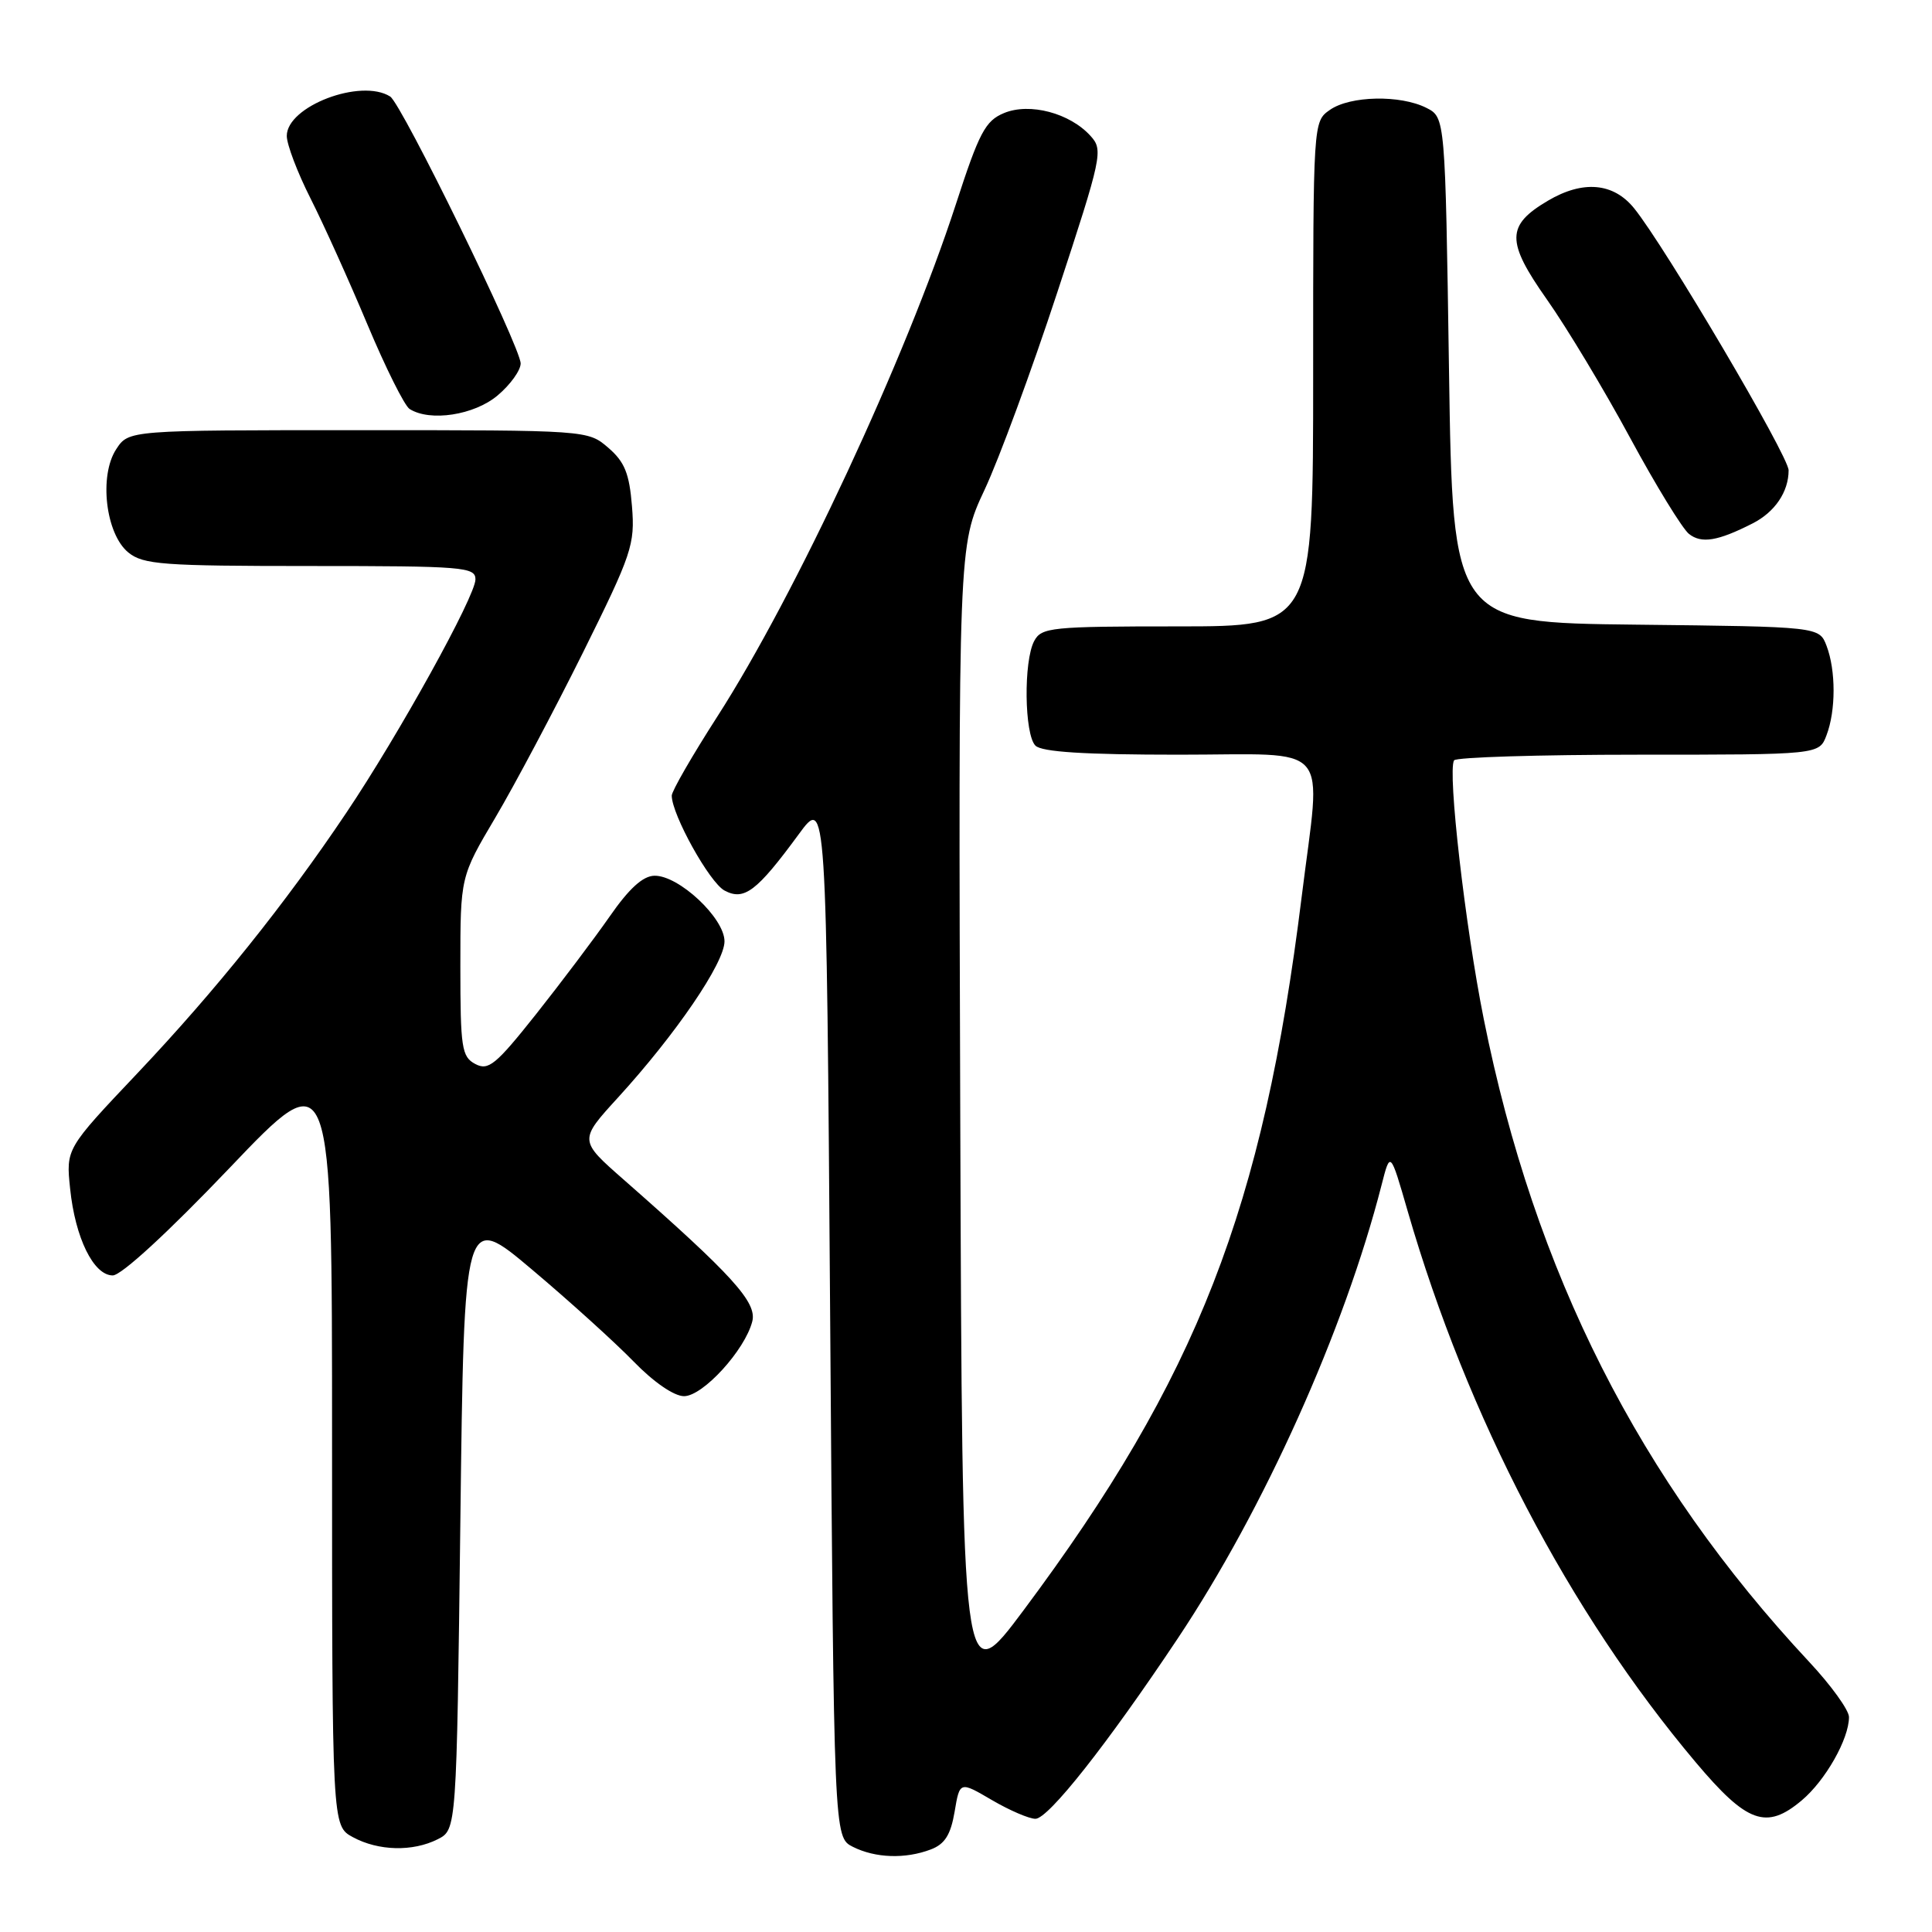 <?xml version="1.0" encoding="UTF-8" standalone="no"?>
<!DOCTYPE svg PUBLIC "-//W3C//DTD SVG 1.1//EN" "http://www.w3.org/Graphics/SVG/1.1/DTD/svg11.dtd" >
<svg xmlns="http://www.w3.org/2000/svg" xmlns:xlink="http://www.w3.org/1999/xlink" version="1.1" viewBox="0 0 256 256">
 <g >
 <path fill="currentColor"
d=" M 123.34 245.06 C 125.19 244.36 125.97 243.12 126.49 240.07 C 127.17 236.02 127.17 236.02 131.42 238.51 C 133.76 239.88 136.36 241.00 137.20 241.00 C 138.91 241.00 146.70 231.14 156.04 217.13 C 167.48 199.98 178.15 176.24 183.07 157.00 C 184.22 152.50 184.22 152.50 186.53 160.50 C 194.45 187.83 207.91 213.59 224.68 233.50 C 231.49 241.59 234.05 242.51 238.74 238.56 C 241.88 235.92 245.00 230.42 245.00 227.52 C 245.00 226.60 242.62 223.30 239.70 220.18 C 217.21 196.09 203.34 168.67 196.60 135.00 C 194.14 122.71 191.79 102.22 192.67 100.75 C 192.92 100.34 203.90 100.00 217.08 100.00 C 241.05 100.00 241.05 100.00 242.02 97.43 C 243.27 94.16 243.27 88.85 242.03 85.58 C 241.06 83.04 241.06 83.04 216.78 82.77 C 192.50 82.50 192.50 82.50 192.00 49.03 C 191.50 15.56 191.50 15.56 189.00 14.29 C 185.55 12.55 178.90 12.68 176.22 14.56 C 174.00 16.11 174.00 16.13 174.00 49.56 C 174.00 83.00 174.00 83.00 156.04 83.00 C 139.30 83.00 138.00 83.13 137.04 84.93 C 135.61 87.59 135.73 97.33 137.20 98.80 C 138.04 99.64 143.69 100.00 156.20 100.00 C 176.85 100.00 175.07 97.94 172.48 118.82 C 167.36 160.16 158.64 182.53 135.62 213.38 C 127.50 224.25 127.50 224.25 127.24 148.27 C 126.99 72.30 126.99 72.30 130.46 64.90 C 132.37 60.83 136.71 49.05 140.10 38.73 C 146.03 20.70 146.20 19.88 144.51 18.02 C 141.77 14.98 136.44 13.57 133.04 14.98 C 130.56 16.01 129.75 17.53 126.64 27.12 C 120.04 47.40 105.41 78.82 95.06 94.93 C 91.73 100.11 89.00 104.84 89.01 105.43 C 89.03 107.97 94.02 116.94 96.00 118.00 C 98.60 119.39 100.27 118.13 105.84 110.54 C 109.50 105.55 109.50 105.55 110.00 174.50 C 110.50 243.44 110.50 243.44 113.00 244.71 C 115.98 246.21 119.95 246.35 123.34 245.06 Z  M 58.00 243.71 C 60.50 242.44 60.50 242.44 61.00 201.54 C 61.50 160.64 61.50 160.64 70.50 168.23 C 75.45 172.40 81.51 177.89 83.96 180.41 C 86.61 183.14 89.31 185.00 90.64 185.00 C 93.14 185.00 98.71 178.90 99.68 175.10 C 100.33 172.57 97.09 169.00 82.61 156.28 C 76.71 151.10 76.71 151.10 81.89 145.43 C 89.55 137.04 96.00 127.59 96.00 124.73 C 96.00 121.65 89.94 115.98 86.72 116.04 C 85.19 116.06 83.35 117.74 80.79 121.43 C 78.74 124.37 74.34 130.21 71.01 134.41 C 65.68 141.12 64.71 141.91 62.97 140.98 C 61.18 140.03 61.00 138.85 61.00 128.05 C 61.00 116.17 61.00 116.17 65.64 108.33 C 68.19 104.02 73.40 94.20 77.23 86.50 C 83.74 73.37 84.15 72.16 83.74 67.08 C 83.39 62.73 82.77 61.20 80.60 59.33 C 77.89 57.00 77.89 57.00 47.47 57.00 C 17.05 57.00 17.05 57.00 15.40 59.52 C 13.09 63.04 14.00 70.77 17.01 73.21 C 18.98 74.81 21.57 75.00 41.11 75.00 C 61.40 75.00 63.00 75.13 63.00 76.77 C 63.00 78.99 52.85 97.34 45.88 107.71 C 37.80 119.75 28.57 131.26 18.21 142.21 C 8.74 152.21 8.74 152.21 9.29 157.49 C 9.96 164.03 12.40 169.00 14.94 169.00 C 16.08 169.00 22.29 163.28 30.42 154.76 C 44.00 140.51 44.00 140.51 44.00 191.23 C 44.00 241.94 44.00 241.94 46.75 243.43 C 50.14 245.27 54.69 245.38 58.00 243.71 Z  M 232.22 69.36 C 235.18 67.86 237.00 65.17 237.00 62.32 C 237.00 60.43 220.62 32.65 216.53 27.60 C 213.79 24.21 209.75 23.85 205.10 26.60 C 199.58 29.86 199.55 31.98 204.95 39.65 C 207.61 43.42 212.57 51.67 215.99 58.00 C 219.41 64.33 222.93 70.06 223.80 70.75 C 225.46 72.06 227.62 71.70 232.22 69.36 Z  M 65.92 52.41 C 67.62 50.99 68.99 49.07 68.99 48.16 C 68.97 45.96 53.24 13.77 51.70 12.79 C 47.83 10.34 38.00 14.08 38.00 18.01 C 38.00 19.14 39.41 22.86 41.14 26.28 C 42.87 29.70 46.26 37.21 48.67 42.96 C 51.08 48.71 53.60 53.76 54.27 54.19 C 56.98 55.91 62.83 55.01 65.92 52.41 Z "/>
</g>
</svg>
